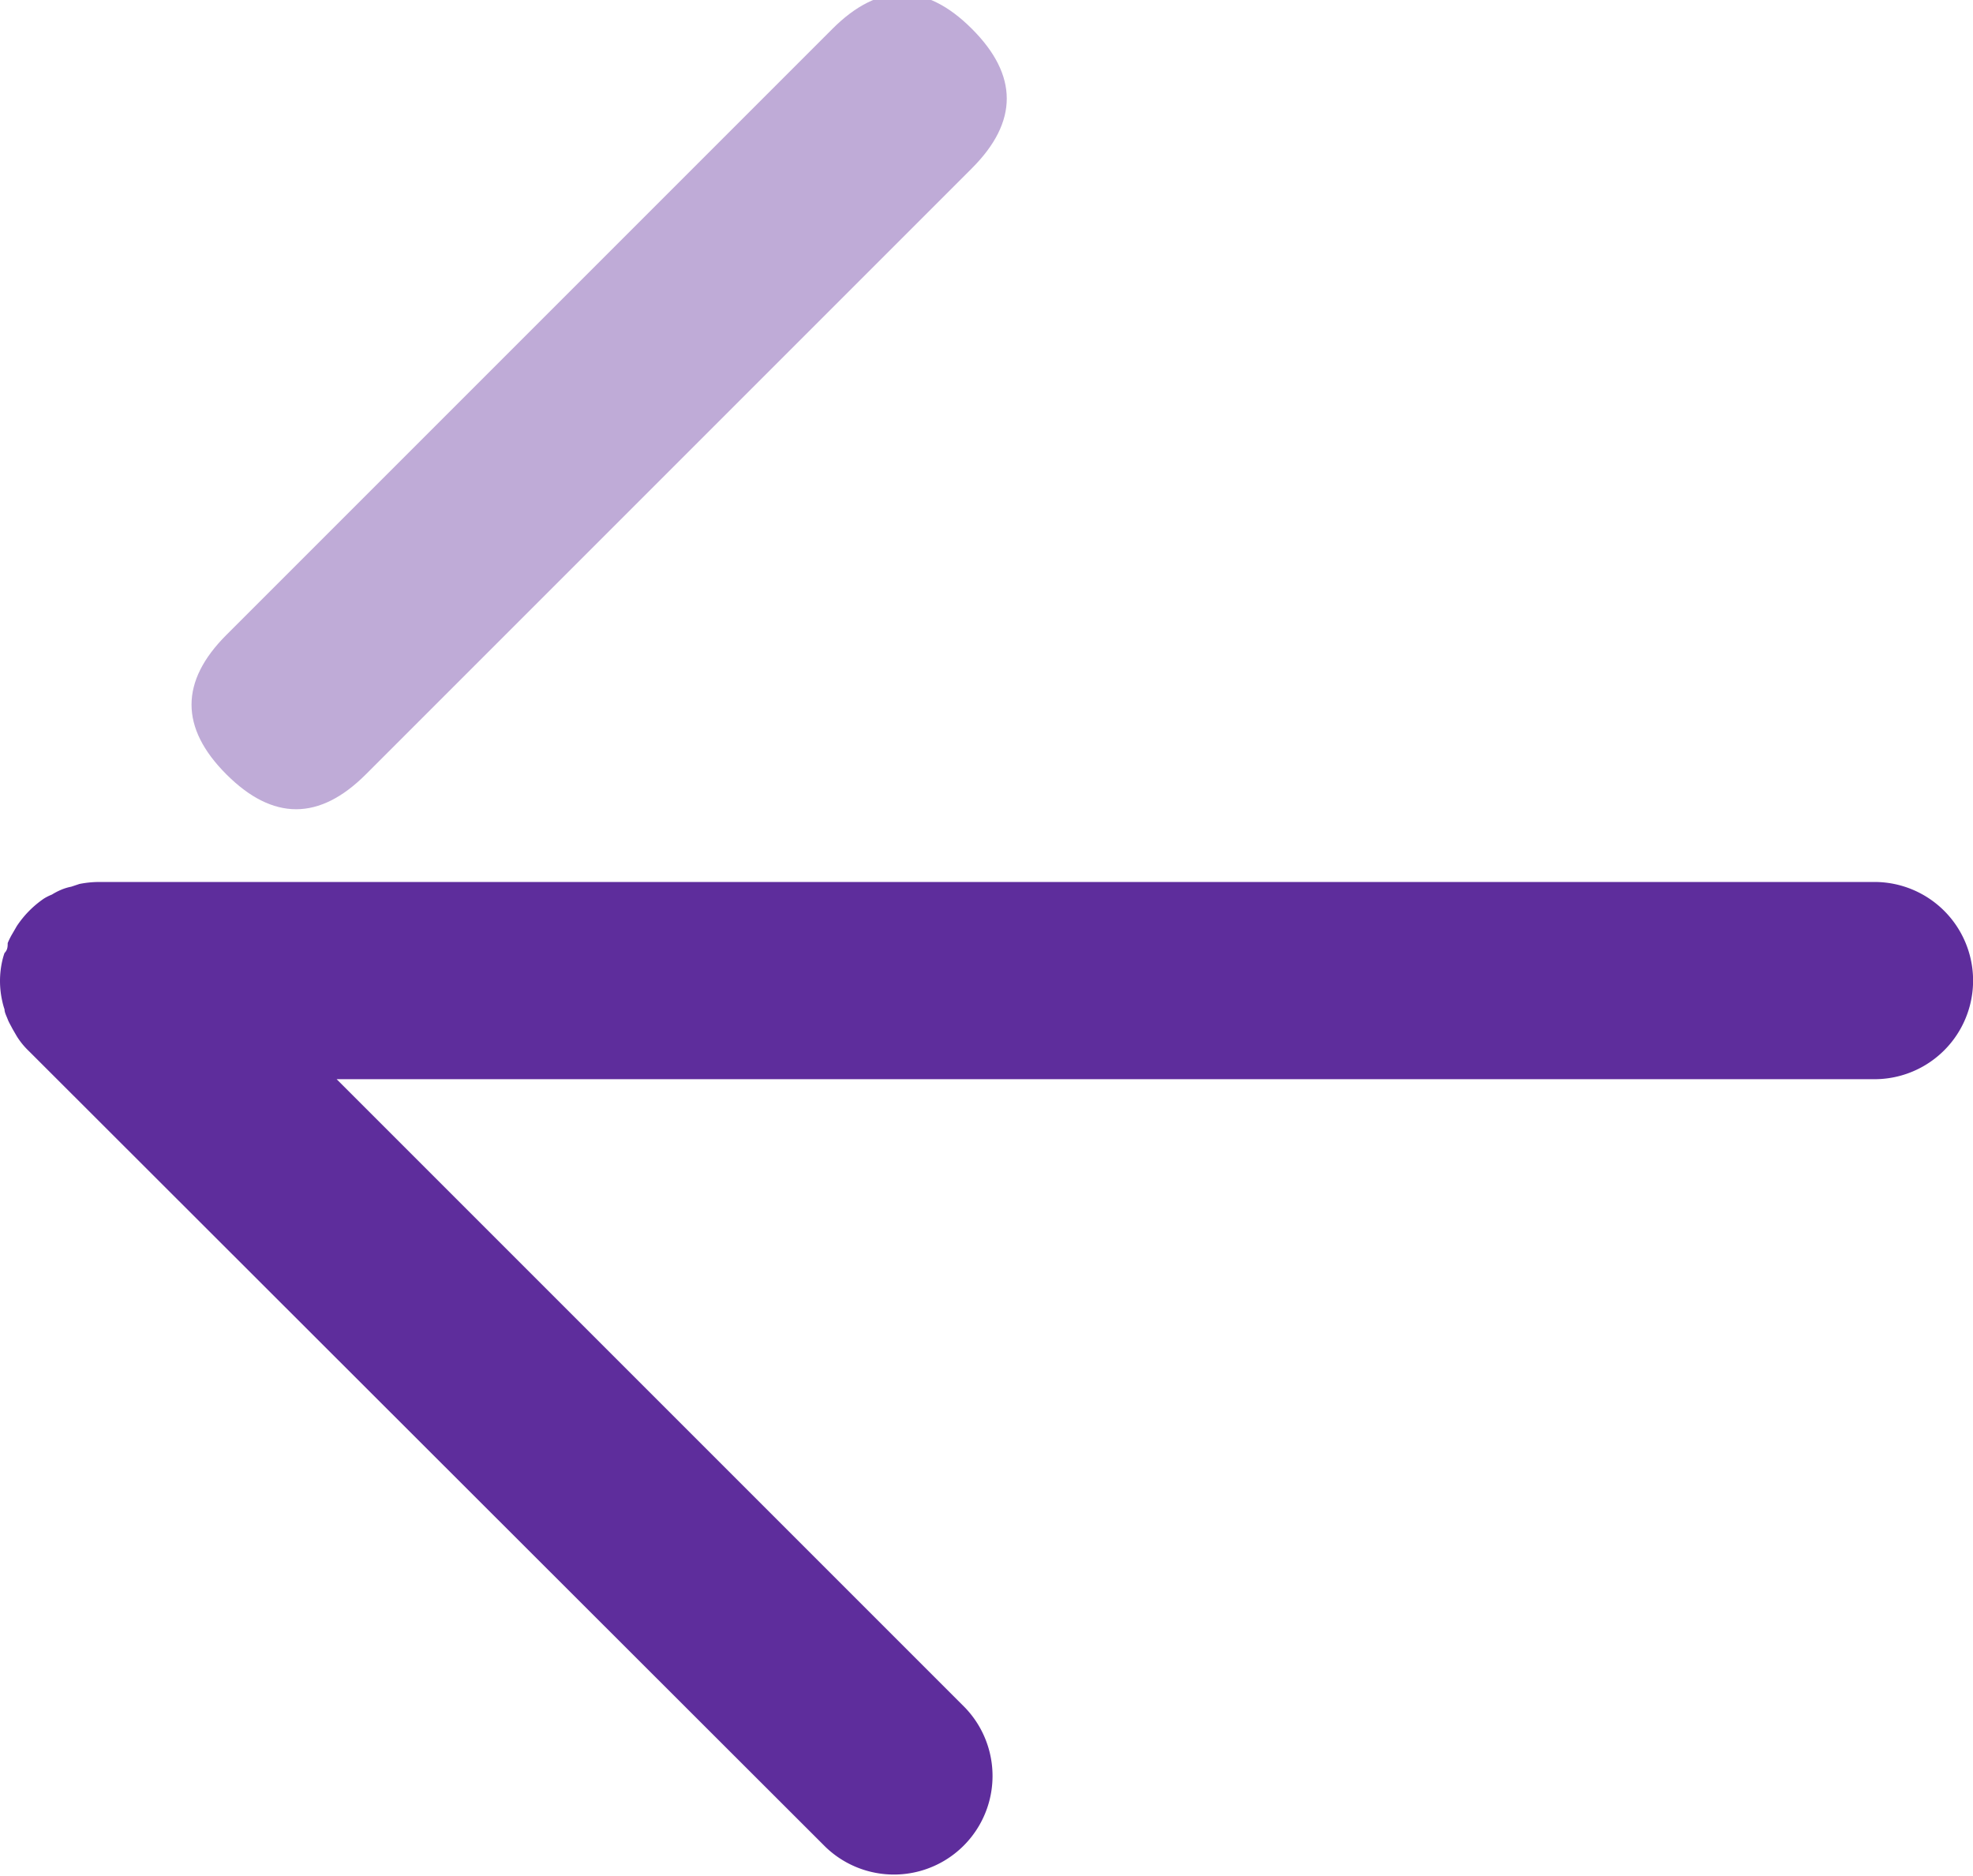 <?xml version="1.0" standalone="no"?>
<!DOCTYPE svg PUBLIC "-//W3C//DTD SVG 1.1//EN" "http://www.w3.org/Graphics/SVG/1.1/DTD/svg11.dtd"><svg t="1682426703629"
    class="icon" viewBox="0 0 1077 1024" version="1.1" xmlns="http://www.w3.org/2000/svg" p-id="4281"
    xmlns:xlink="http://www.w3.org/1999/xlink" width="210.352" height="200">
    <path
        d="M1022.811 481.426h-968.881a56.626 56.626 0 0 0-10.55 1.077l-4.521 1.507a27.775 27.775 0 0 0-5.598 1.722 35.956 35.956 0 0 0-4.952 2.584 26.698 26.698 0 0 0-4.306 2.153 54.903 54.903 0 0 0-14.856 15.071l-2.368 4.091a38.54 38.54 0 0 0-2.584 5.167c0 1.722 0 3.66-1.722 5.383a35.741 35.741 0 0 0-1.292 4.521 49.736 49.736 0 0 0 0 21.531 38.755 38.755 0 0 0 1.292 4.737c0 1.722 1.077 3.66 1.722 5.383s1.722 3.445 2.584 5.167l2.368 4.091a41.124 41.124 0 0 0 6.675 8.182l434.705 434.274a53.827 53.827 0 0 0 76.219-76.003L183.759 589.08h839.697a53.827 53.827 0 0 0 0-107.653z"
        fill="#5E2D9C" p-id="4282"></path>
    <path
        d="M85.522 384.627m38.061-38.061l330.828-330.828q38.061-38.061 76.123 0l0 0q38.061 38.061 0 76.123l-330.828 330.828q-38.061 38.061-76.123 0l0 0q-38.061-38.061 0-76.123Z"
        fill="#BFABD7" p-id="4283"></path>
</svg>